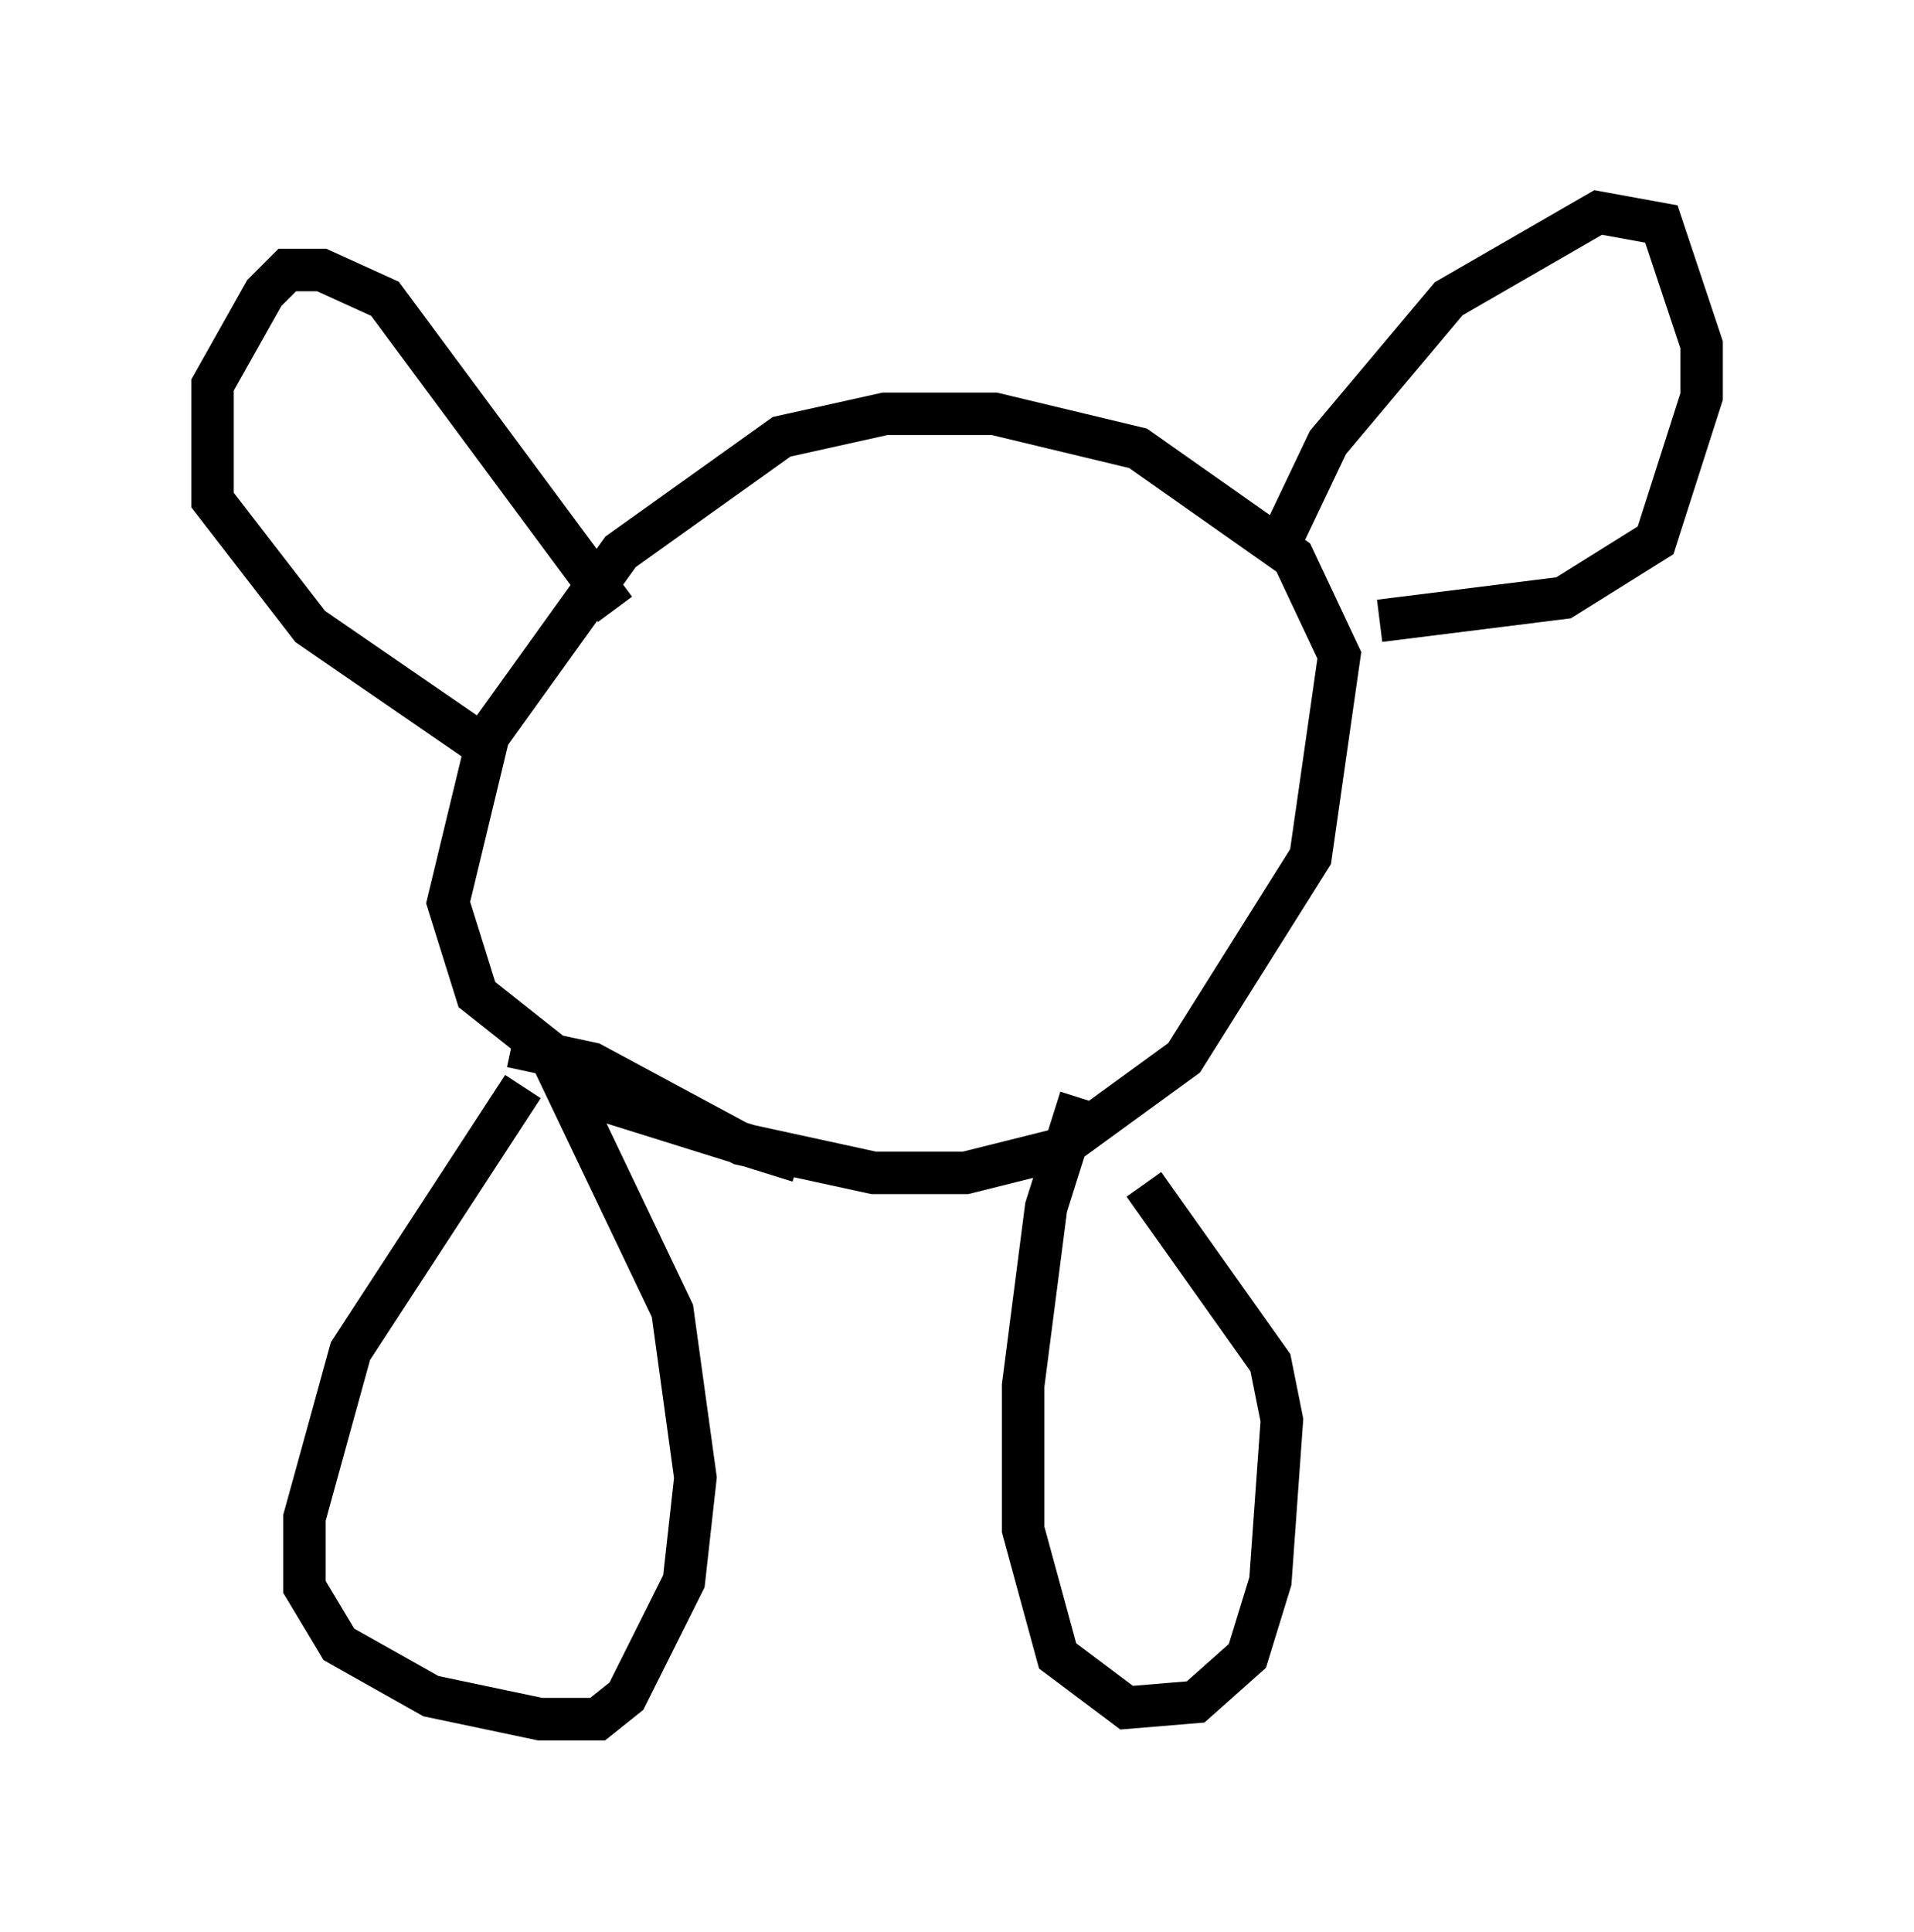 <?xml version="1.0" encoding="utf-8" ?>
<svg baseProfile="full" height="45.453" version="1.1" width="45.047" xmlns="http://www.w3.org/2000/svg" xmlns:ev="http://www.w3.org/2001/xml-events" xmlns:xlink="http://www.w3.org/1999/xlink"><defs /><rect fill="white" height="45.453" width="45.047" x="0" y="0" /><path d="M12.848, 25.162 m-0.541, 0.406 l-4.059, 6.225 -1.083, 3.924 l0.0, 1.624 0.812, 1.353 l2.165, 1.218 2.571, 0.541 l1.353, 0.0 0.677, -0.541 l1.353, -2.706 0.271, -2.436 l-0.541, -3.924 -2.842, -5.954 m-0.947, -0.271 l1.894, 0.406 3.518, 1.894 l3.112, 0.677 2.165, 0.0 l2.165, -0.541 2.977, -2.165 l2.977, -4.736 0.677, -4.736 l-1.083, -2.3 -3.654, -2.571 l-3.383, -0.812 -2.571, 0.0 l-2.436, 0.541 -3.789, 2.706 l-3.112, 4.33 -0.947, 3.924 l0.677, 2.165 3.248, 2.571 l4.33, 1.353 m6.631, -1.488 l-0.812, 2.571 -0.541, 4.195 l0.0, 3.383 0.812, 2.977 l1.624, 1.218 1.624, -0.135 l1.218, -1.083 0.541, -1.759 l0.271, -3.789 -0.271, -1.353 l-2.977, -4.195 m5.548, -13.261 l4.33, -0.541 2.165, -1.353 l1.083, -3.383 0.0, -1.218 l-0.947, -2.842 -1.488, -0.271 l-3.518, 2.03 -2.842, 3.383 l-1.353, 2.842 m-15.426, 1.083 l-5.413, -7.307 -1.488, -0.677 l-0.812, 0.0 -0.541, 0.541 l-1.218, 2.165 0.0, 2.706 l2.3, 2.977 4.33, 2.977 " fill="none" stroke="black" stroke-width="1" /></svg>